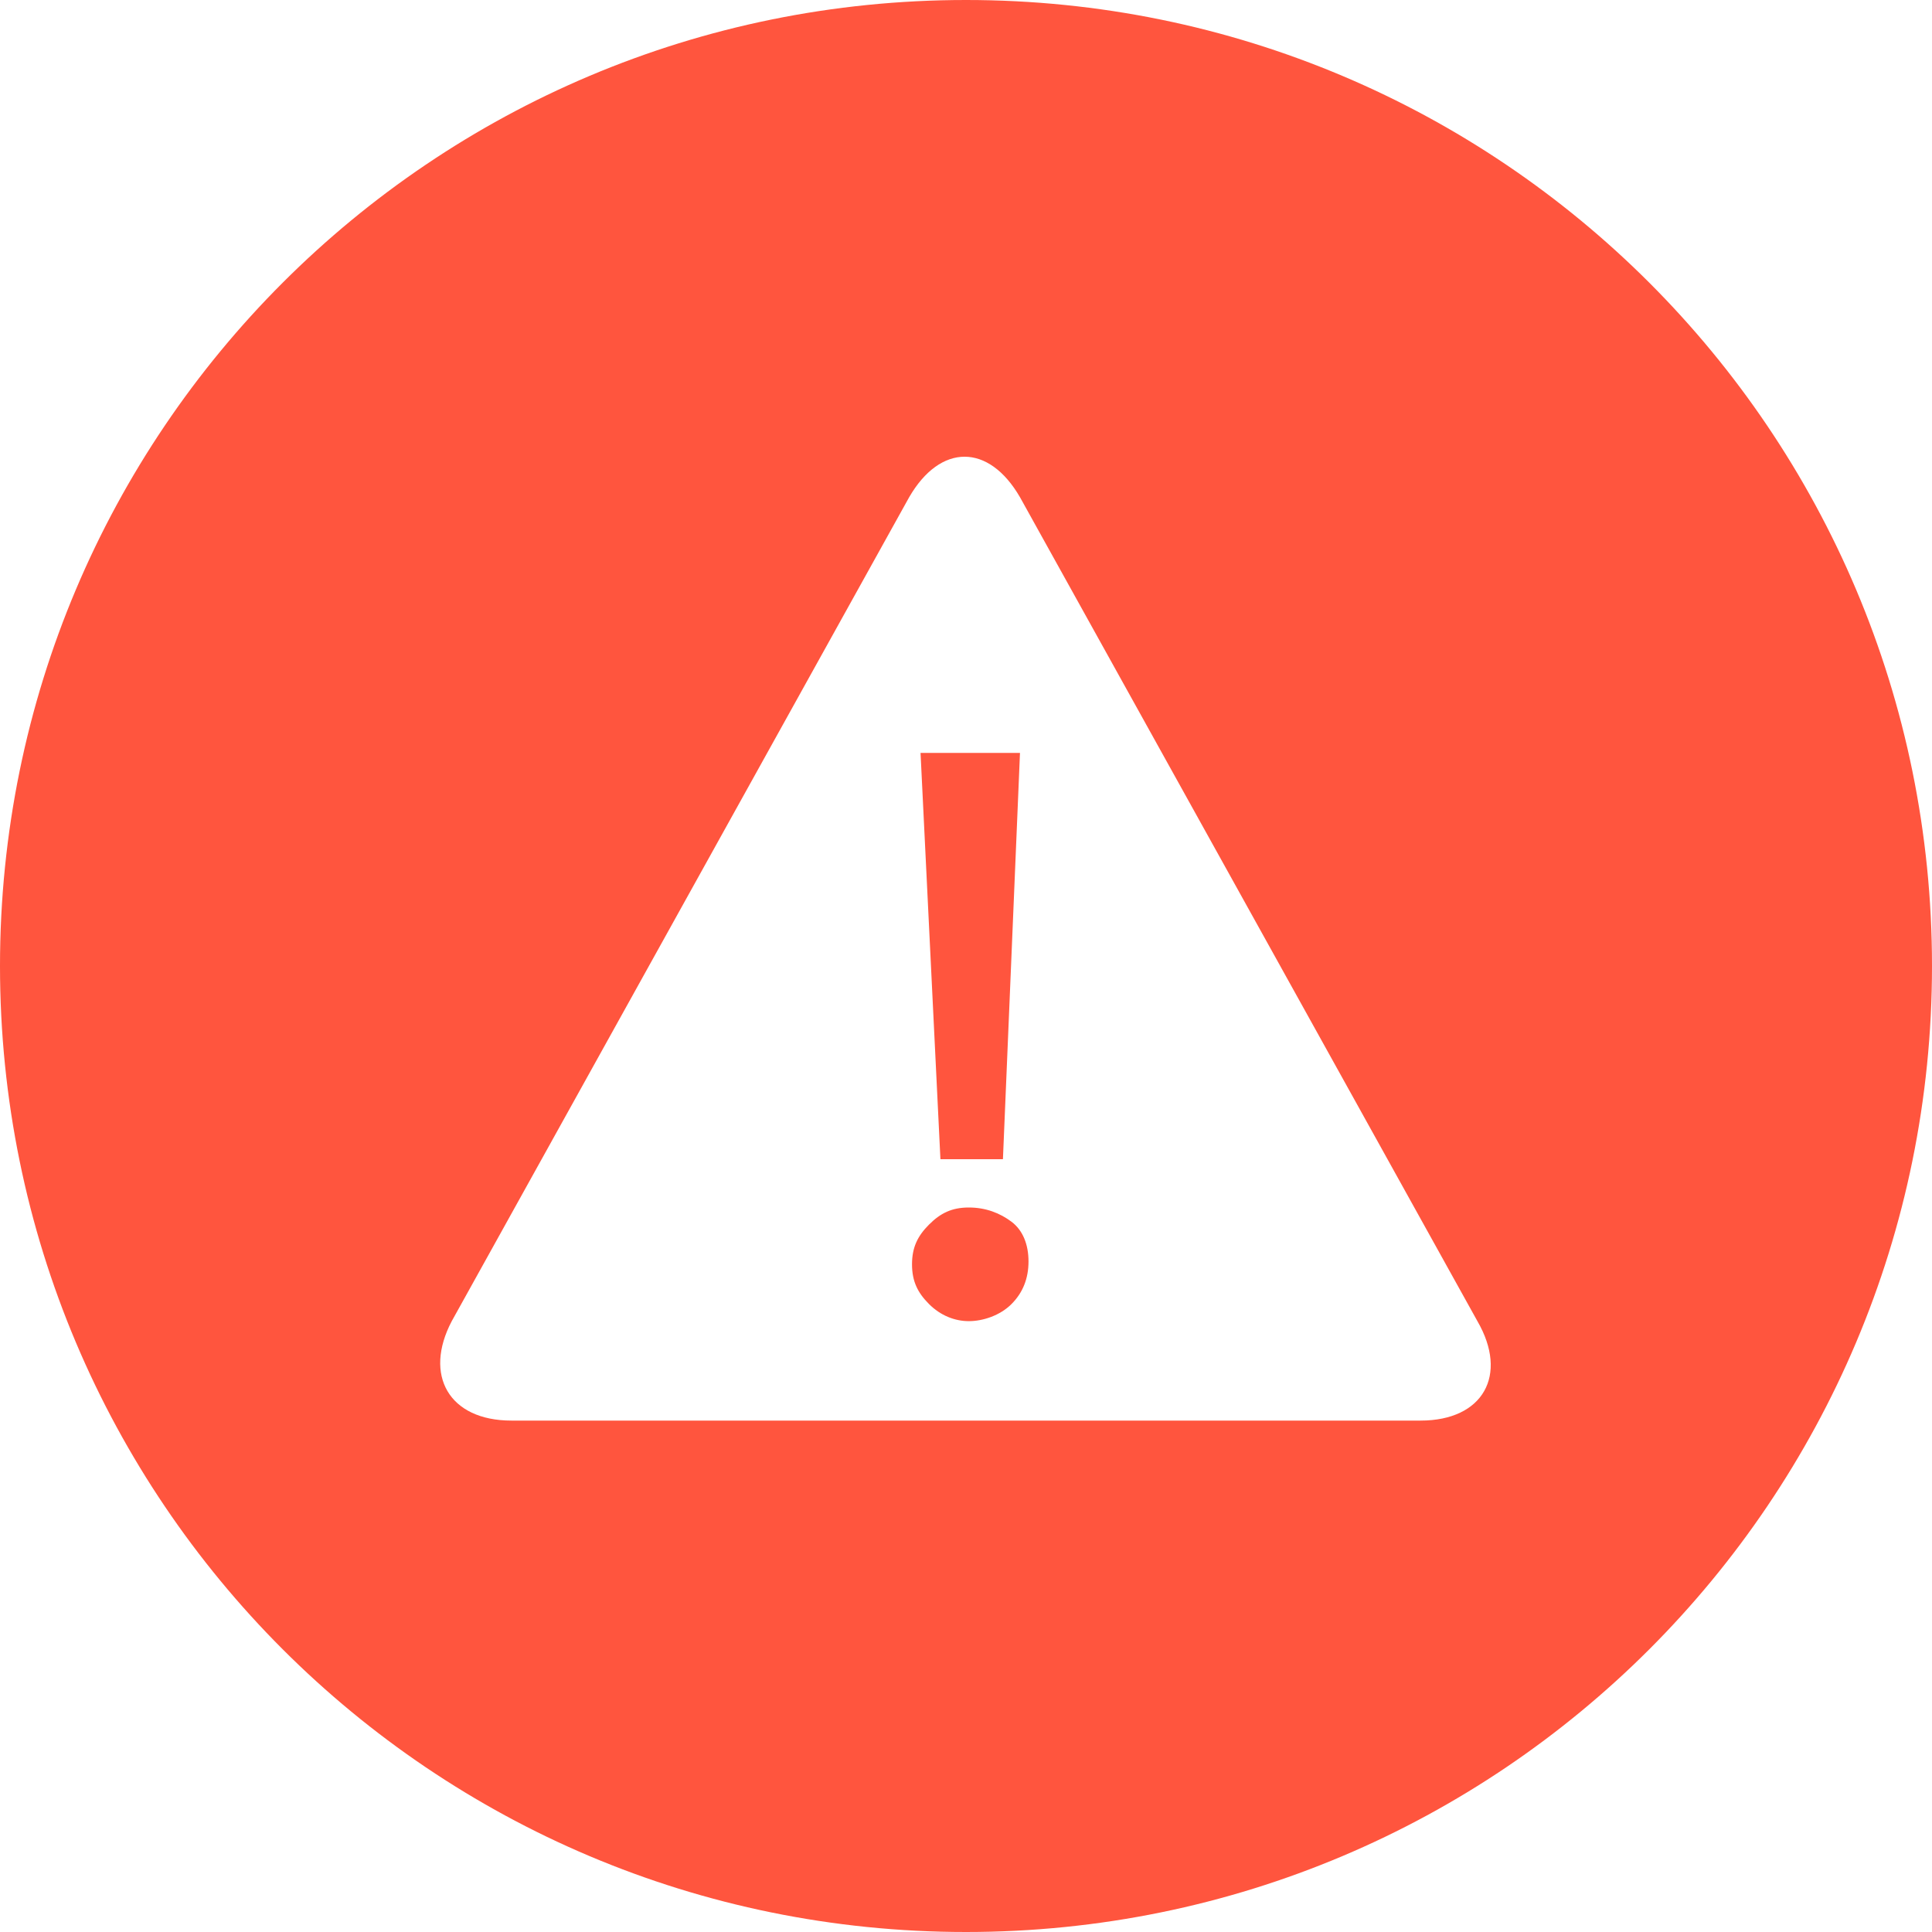 <?xml version="1.0" encoding="utf-8"?>
<!-- Generator: Adobe Illustrator 19.0.0, SVG Export Plug-In . SVG Version: 6.00 Build 0)  -->
<svg version="1.1" id="图层_1" xmlns="http://www.w3.org/2000/svg" xmlns:xlink="http://www.w3.org/1999/xlink" x="0px" y="0px"
	 viewBox="-215 217 68 68" style="enable-background:new -215 217 68 68;" xml:space="preserve">
<style type="text/css">
	.st0{fill:#FF553E;}
</style>
<title>icon_conclusion</title>
<desc>Created with Sketch.</desc>
<g>
	<path class="st0" d="M-181,217c-18.8,0-34,15.2-34,34c0,18.8,15.2,34,34,34s34-15.2,34-34C-147,232.2-162.2,217-181,217z M-165,267
		h-32c-2.2,0-3.1-1.6-2.1-3.5l16.1-29c1.1-1.9,2.8-1.9,3.9,0l16.1,29C-161.9,265.4-162.8,267-165,267z"/>
	<polygon class="st0" points="-179.7,257.8 -179.1,243.5 -182.6,243.5 -181.9,257.8 	"/>
	<path class="st0" d="M-180.9,259.5c-0.6,0-1,0.2-1.4,0.6c-0.4,0.4-0.6,0.8-0.6,1.4c0,0.6,0.2,1,0.6,1.4c0.4,0.4,0.9,0.6,1.4,0.6
		s1.1-0.2,1.5-0.6c0.4-0.4,0.6-0.9,0.6-1.5c0-0.6-0.2-1.1-0.6-1.4C-179.8,259.7-180.3,259.5-180.9,259.5z"/>
</g>
</svg>
